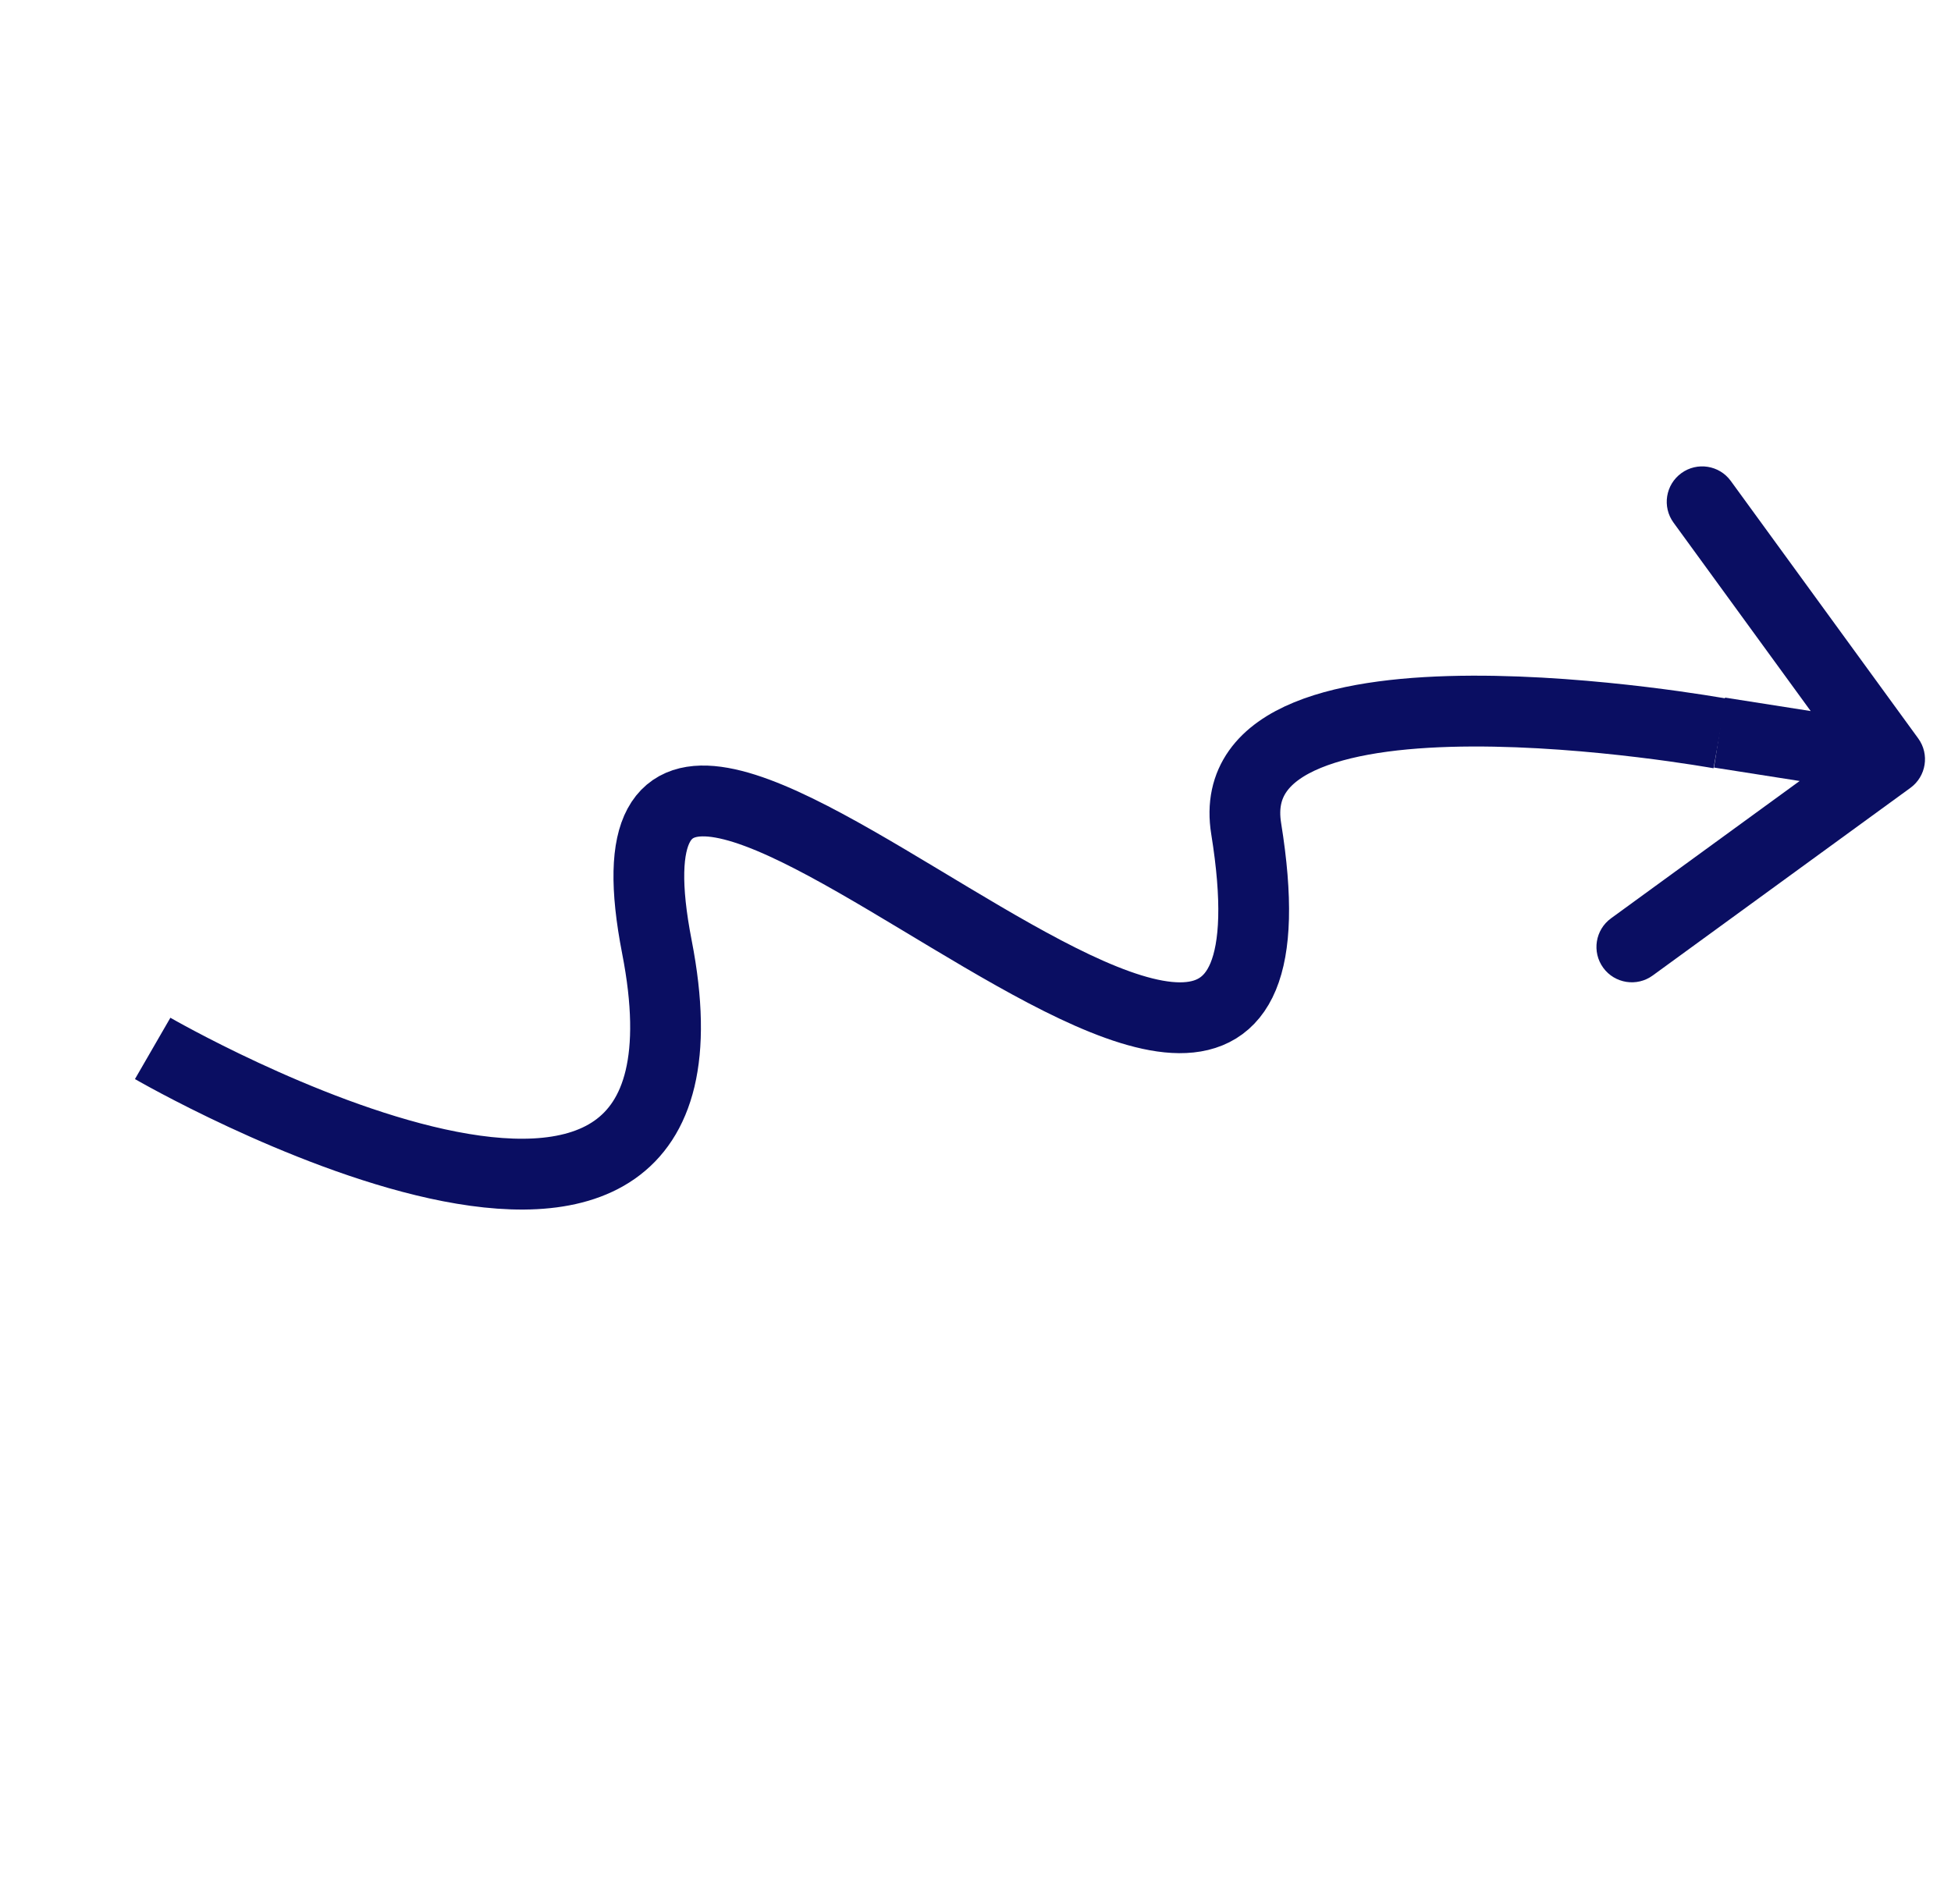 <svg width="42" height="41" viewBox="0 0 42 41" fill="none" xmlns="http://www.w3.org/2000/svg">
<path d="M0 2.916C0 2.916 11.031 12.629 11.077 2.916C11.127 -7.765 23.559 15.264 24.021 2.916C24.172 -1.145 34.426 2.916 34.426 2.916" transform="matrix(0.98 -0.197 0.196 0.981 2.715 19.711)" stroke="#0A0E62" stroke-width="1.524"/>
<path d="M4.245 0.539C4.543 0.241 4.543 -0.241 4.245 -0.539L-0.605 -5.389C-0.902 -5.686 -1.385 -5.686 -1.682 -5.389C-1.98 -5.091 -1.98 -4.609 -1.682 -4.311L2.629 0L-1.682 4.311C-1.98 4.609 -1.98 5.091 -1.682 5.389C-1.385 5.686 -0.902 5.686 -0.605 5.389L4.245 0.539ZM0 0.762H3.707V-0.762H0V0.762Z" transform="matrix(0.988 0.155 -0.156 0.988 37.016 15.772)" fill="#0A0E62"/>
</svg>
